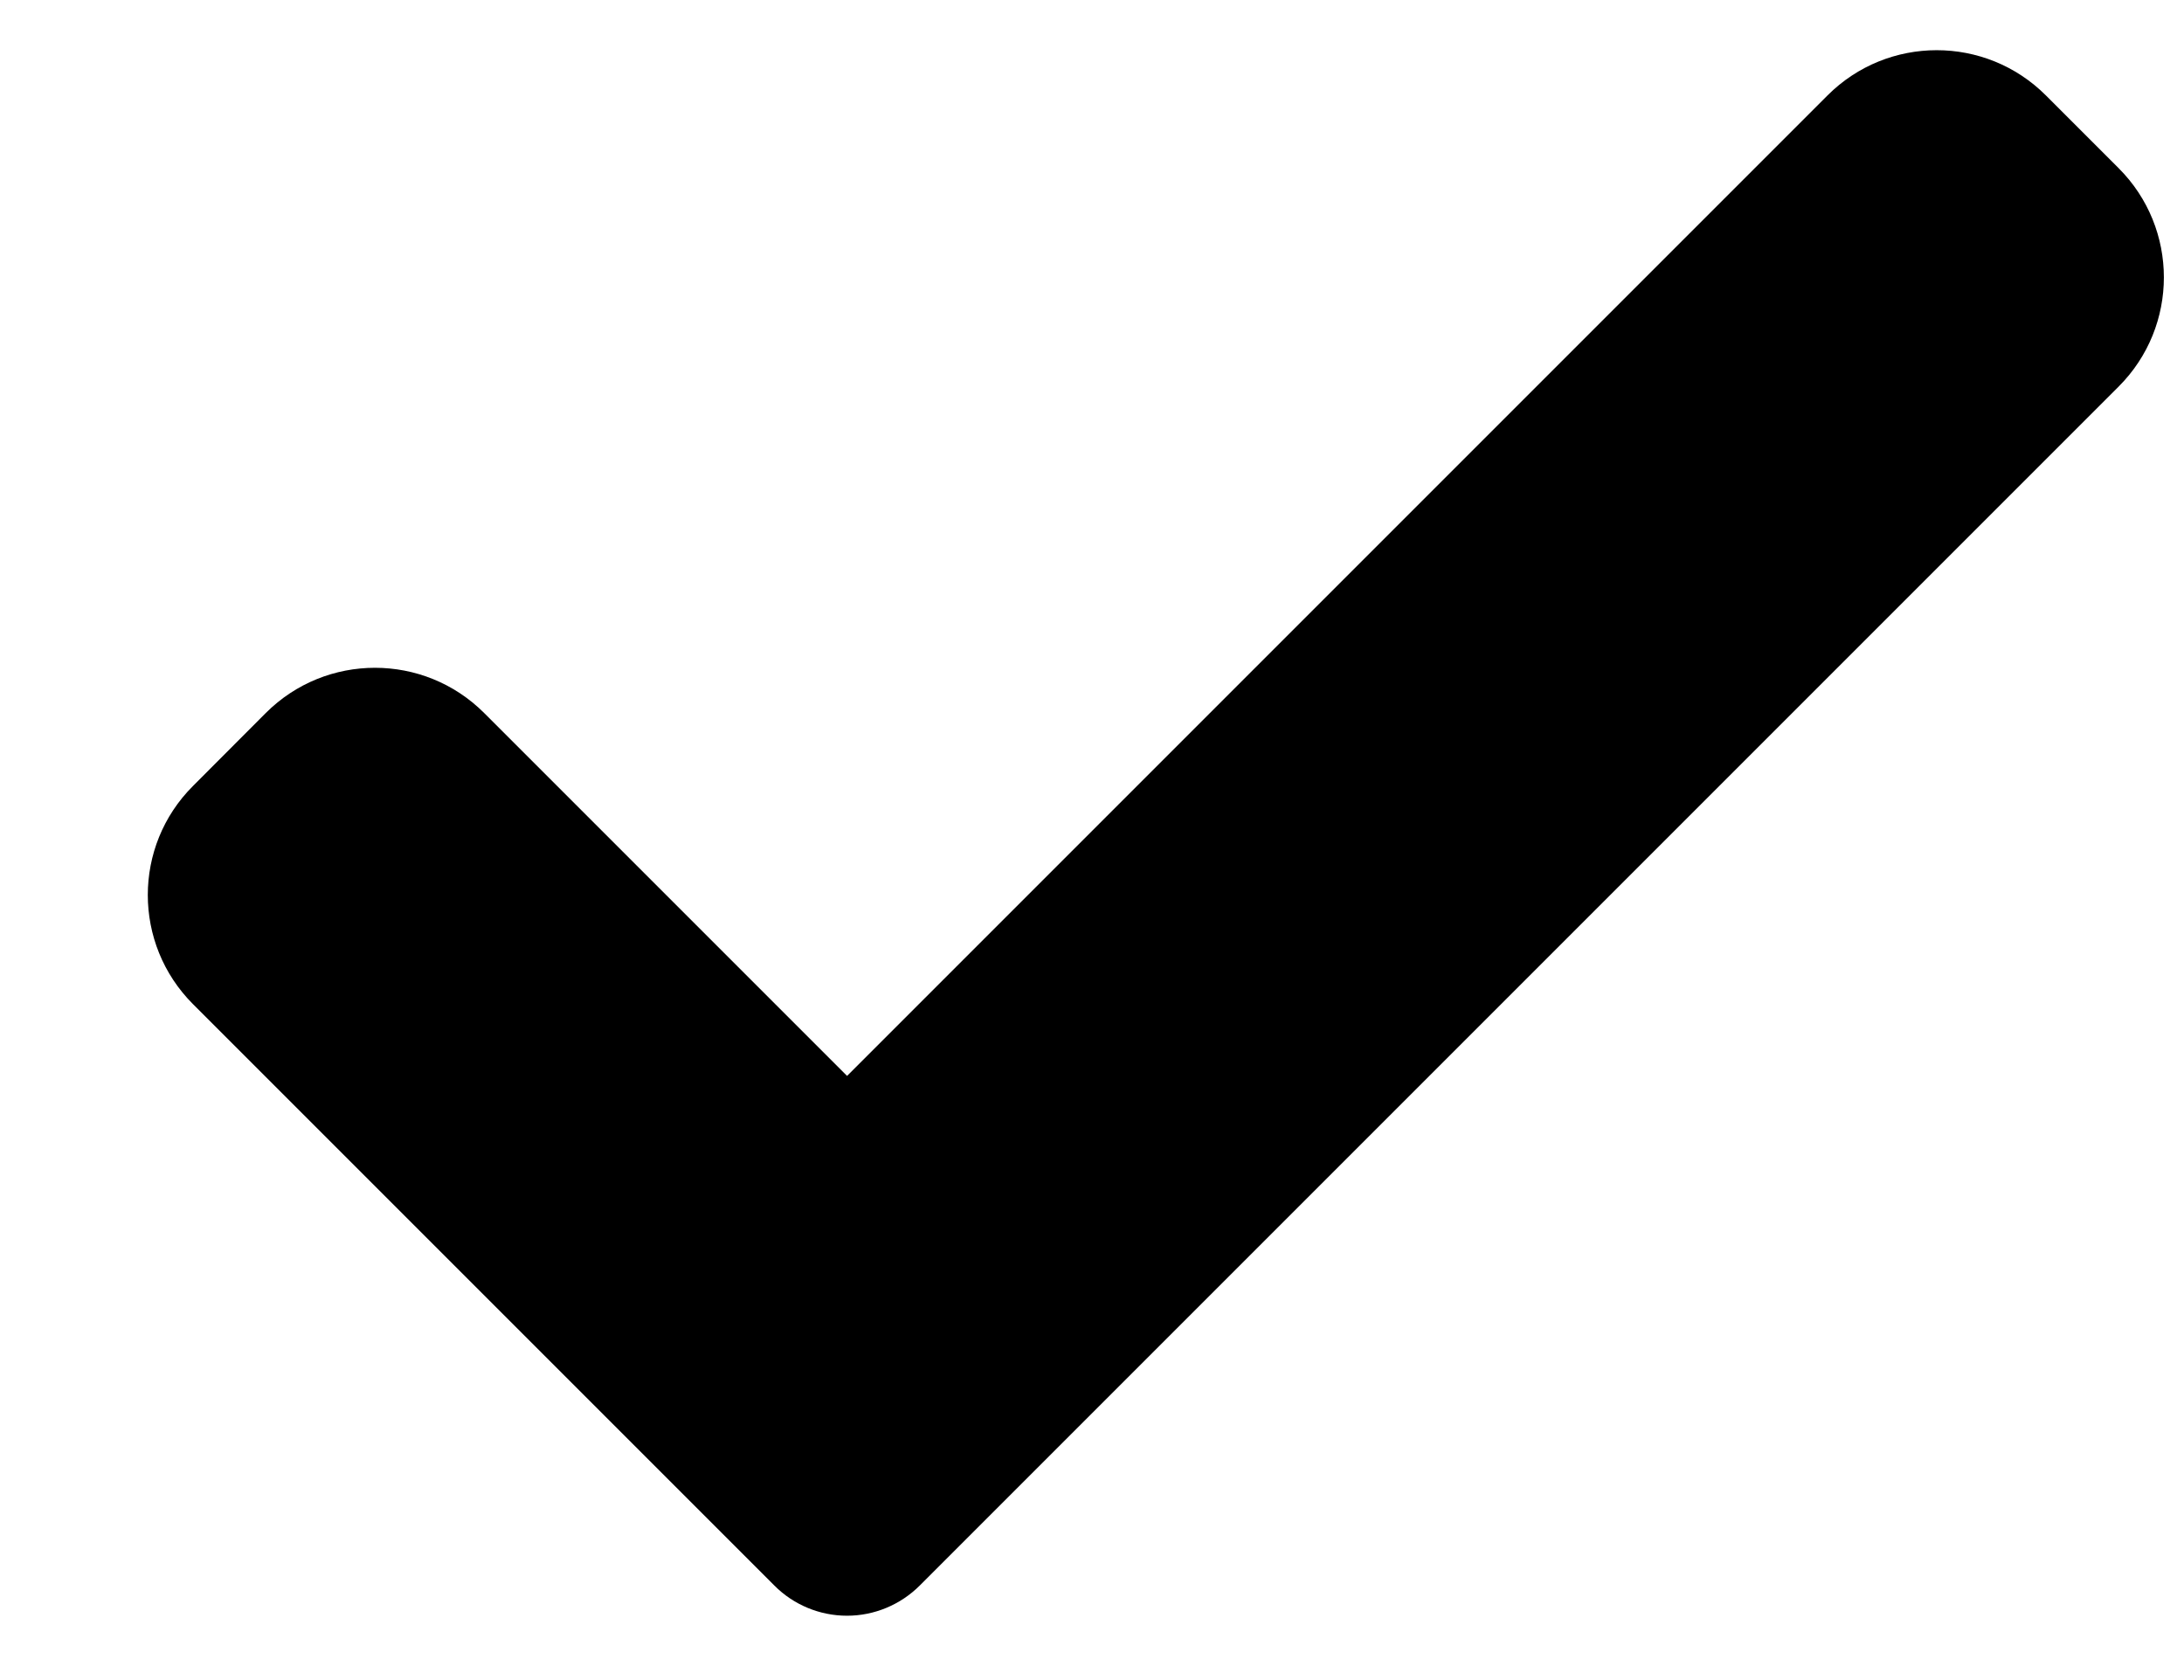<svg viewBox="0 0 13 10" xmlns="http://www.w3.org/2000/svg">
<path d="M5.475 9.437C5.36 9.552 5.204 9.617 5.042 9.617C4.879 9.617 4.723 9.552 4.609 9.437L1.149 5.977C0.79 5.618 0.79 5.036 1.149 4.678L1.582 4.244C1.941 3.885 2.523 3.885 2.882 4.244L5.042 6.404L10.878 0.568C11.237 0.209 11.819 0.209 12.178 0.568L12.611 1.001C12.97 1.36 12.97 1.942 12.611 2.301L5.475 9.437Z"/>
</svg>